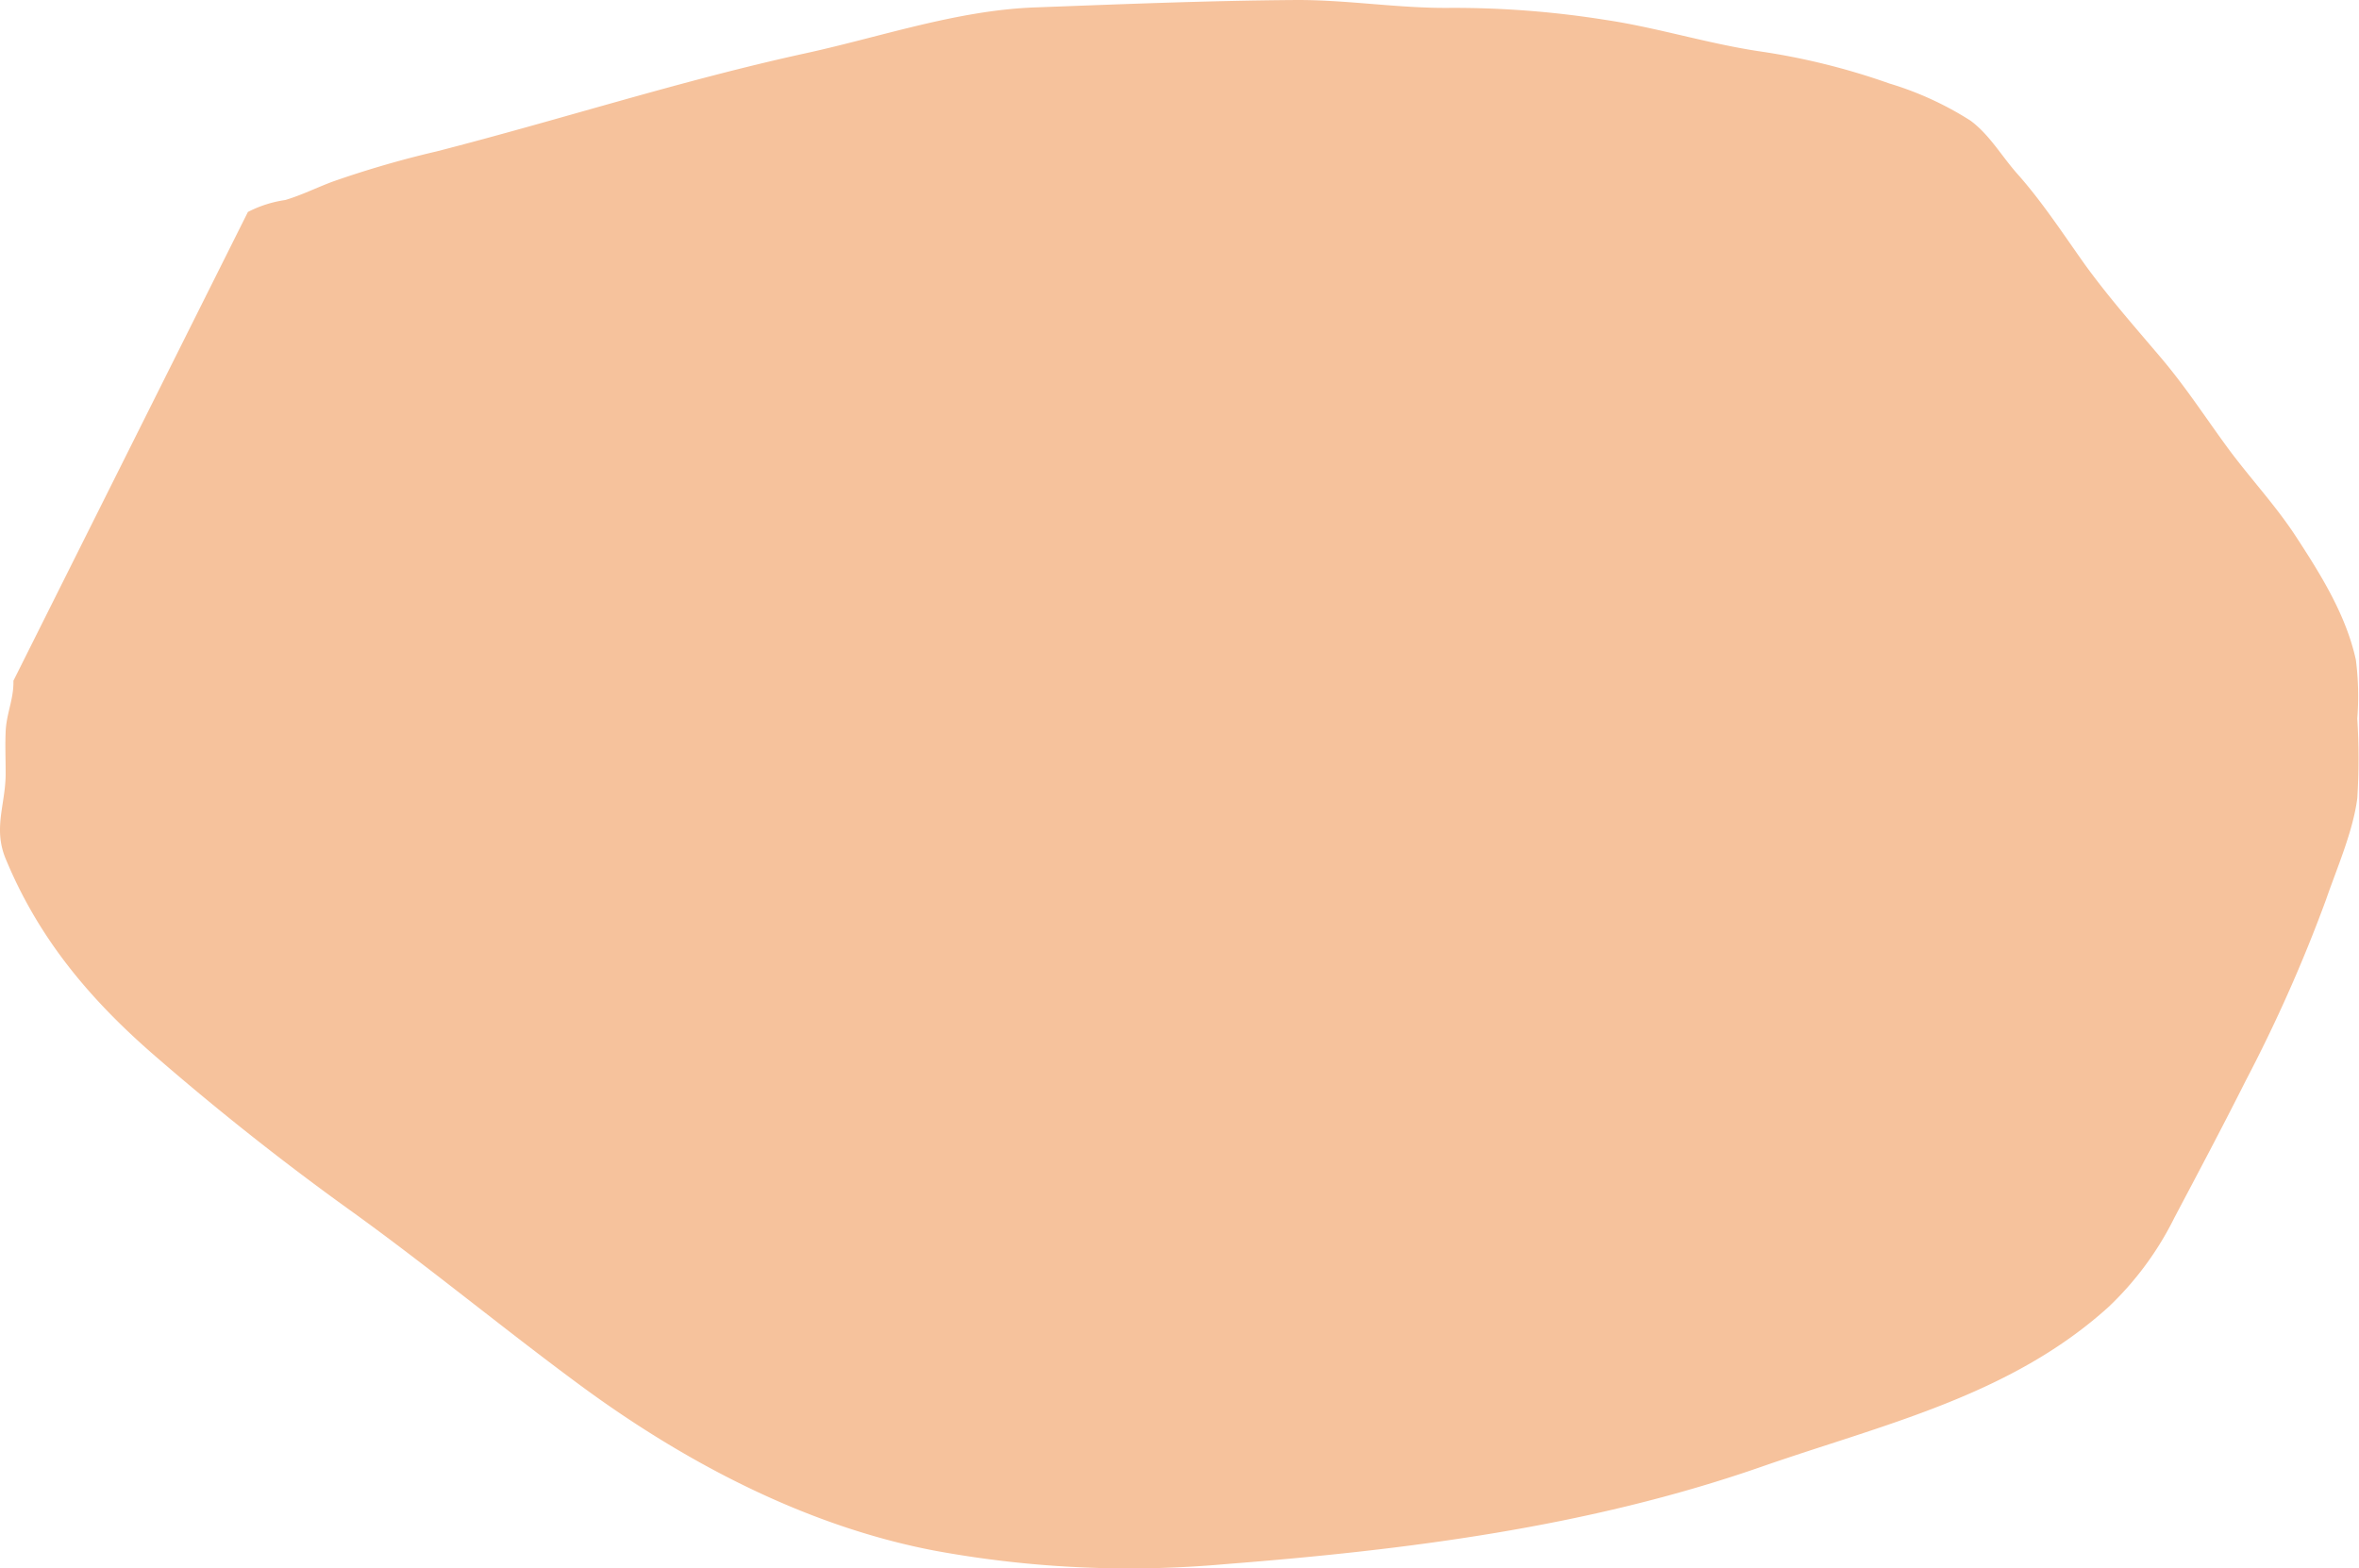 <svg xmlns="http://www.w3.org/2000/svg" viewBox="0 0 209.33 139.17"><defs><style>.cls-1{fill:#f6c29c;}</style></defs><title>blob-peach</title><g id="Layer_2" data-name="Layer 2"><g id="Layer_2-2" data-name="Layer 2"><path class="cls-1" d="M22,18.81a10.57,10.57,0,0,1,3.32-1.06c1.44-.43,2.76-1.09,4.17-1.62a88.88,88.88,0,0,1,9.24-2.69c11-2.82,21.77-6.32,32.84-8.73C78.23,3.25,84.93.92,91.79.66,99.6.37,107.36.05,115.18,0c4.53,0,9,.75,13.53.7a85.16,85.16,0,0,1,13.72,1.06c4.66.69,9.16,2.13,13.81,2.81a61,61,0,0,1,11.42,2.84,28.81,28.81,0,0,1,7.2,3.3c1.7,1.26,2.77,3.17,4.17,4.74,2.19,2.46,4.1,5.39,6,8.06,2.09,2.88,4.4,5.5,6.7,8.21s4.07,5.49,6.12,8.26c1.91,2.56,4.09,4.9,5.84,7.57,2.23,3.41,4.48,7,5.36,11a25.27,25.27,0,0,1,.13,5.22,57.33,57.33,0,0,1,0,7.06c-.37,2.93-1.8,6.19-2.77,9a134.86,134.86,0,0,1-7.13,16.08c-2.06,4.1-4.19,8.11-6.33,12.16a28.09,28.09,0,0,1-5.84,7.92c-8.76,7.92-20,10.42-30.87,14.21-15.33,5.33-31.39,7.36-47.53,8.62a95.37,95.37,0,0,1-25.63-1.17c-11.4-2.14-22.21-7.8-31.52-14.65C44.64,117.9,38,112.4,31.05,107.4c-5.78-4.15-11.48-8.66-16.86-13.31C8.24,89,3.52,83.52.5,76.21c-1.15-2.78.05-4.9,0-7.74,0-1.16-.05-2.34,0-3.5.06-1.65.73-2.9.69-4.55Z"/></g></g></svg>